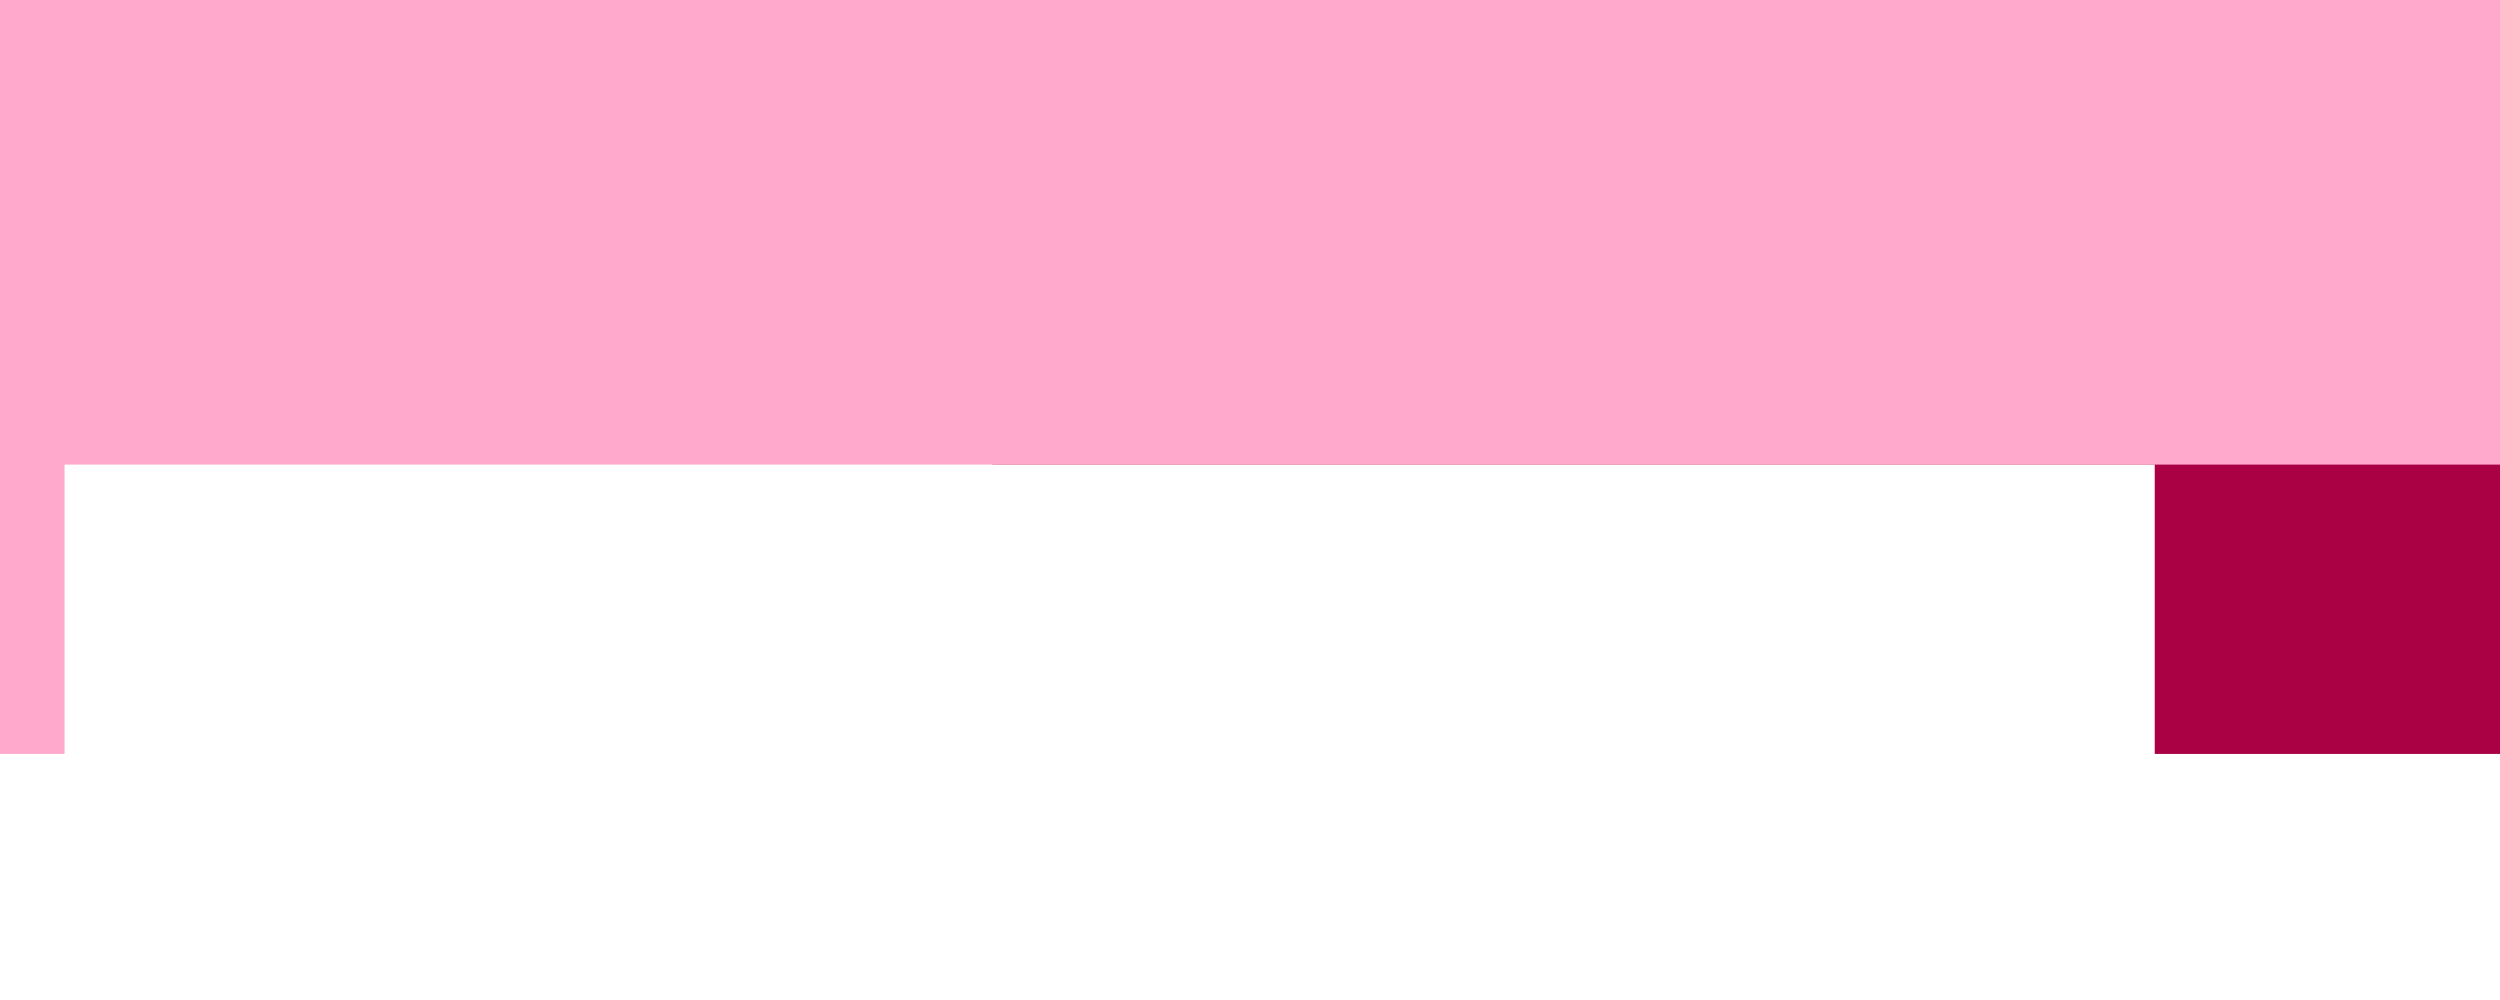 <?xml version="1.0" encoding="UTF-8" standalone="no"?>
<!-- Created with Inkscape (http://www.inkscape.org/) -->

<svg
   xmlns:dc="http://purl.org/dc/elements/1.1/"
   xmlns:cc="http://creativecommons.org/ns#"
   xmlns:rdf="http://www.w3.org/1999/02/22-rdf-syntax-ns#"
   xmlns:svg="http://www.w3.org/2000/svg"
   xmlns="http://www.w3.org/2000/svg"
   xmlns:sodipodi="http://sodipodi.sourceforge.net/DTD/sodipodi-0.dtd"
   xmlns:inkscape="http://www.inkscape.org/namespaces/inkscape"
   id="svg2"
   version="1.1"
   inkscape:version="0.92.2 (unknown)"
   width="1600"
   height="640"
   viewBox="0 0 1500 600"
   sodipodi:docname="0.svg">
  <defs
     id="defs6" />
  <sodipodi:namedview
     pagecolor="#ffffff"
     bordercolor="#666666"
     borderopacity="1"
     objecttolerance="10"
     gridtolerance="10"
     guidetolerance="10"
     inkscape:pageopacity="0"
     inkscape:pageshadow="2"
     inkscape:window-width="1920"
     inkscape:window-height="1031"
     id="namedview4"
     showgrid="false"
     inkscape:zoom="0.46666667"
     inkscape:cx="955.35112"
     inkscape:cy="426.29552"
     inkscape:window-x="0"
     inkscape:window-y="25"
     inkscape:window-maximized="1"
     inkscape:current-layer="g970" />
  <rect
     style="fill:#ffaacc;fill-opacity:1"
     id="rect3354"
     width="1500"
     height="600"
     x="0"
     y="3.5527137e-15" />
  <flowRoot
     transform="matrix(1.756,0,0,1.756,16.715,120.612)"
     style="font-style:normal;font-variant:normal;font-weight:normal;font-stretch:normal;font-size:192px;line-height:24px;font-family:Time;-inkscape-font-specification:Time;text-align:center;letter-spacing:0px;word-spacing:0px;writing-mode:lr-tb;text-anchor:middle;fill:#ff0066;fill-opacity:1;stroke:none;stroke-width:1px;stroke-linecap:butt;stroke-linejoin:miter;stroke-opacity:1"
     id="flowRoot1459"
     xml:space="preserve"><flowRegion
       style="font-style:normal;font-variant:normal;font-weight:normal;font-stretch:normal;font-size:192px;font-family:Time;-inkscape-font-specification:Time;fill:#ff0066;fill-opacity:1"
       id="flowRegion1455"><rect
         style="font-style:normal;font-variant:normal;font-weight:normal;font-stretch:normal;font-size:192px;font-family:Time;-inkscape-font-specification:Time;fill:#ff0066;fill-opacity:1"
         y="110.347"
         x="32.83"
         height="216.678"
         width="714.178"
         id="rect1453" /></flowRegion><flowPara
       id="flowPara1457"
       style="fill:#ff0066;fill-opacity:1">UMBRA</flowPara></flowRoot>  <flowRoot
     transform="matrix(1.756,0,0,1.756,573.373,120.612)"
     style="font-style:normal;font-variant:normal;font-weight:normal;font-stretch:normal;font-size:192px;line-height:24px;font-family:Time;-inkscape-font-specification:Time;text-align:center;letter-spacing:0px;word-spacing:0px;writing-mode:lr-tb;text-anchor:middle;fill:#ff0066;fill-opacity:1;stroke:none;stroke-width:1px;stroke-linecap:butt;stroke-linejoin:miter;stroke-opacity:1"
     id="flowRoot1475"
     xml:space="preserve"><flowRegion
       style="font-style:normal;font-variant:normal;font-weight:normal;font-stretch:normal;font-size:192px;font-family:Time;-inkscape-font-specification:Time;fill:#ff0066;fill-opacity:1"
       id="flowRegion1471"><rect
         style="font-style:normal;font-variant:normal;font-weight:normal;font-stretch:normal;font-size:192px;font-family:Time;-inkscape-font-specification:Time;fill:#ff0066;fill-opacity:1"
         y="110.347"
         x="32.83"
         height="216.678"
         width="714.178"
         id="rect1469" /></flowRegion><flowPara
       id="flowPara1473"
       style="fill:#ff0066;fill-opacity:1">*</flowPara></flowRoot>  <flowRoot
     xml:space="preserve"
     id="flowRoot1443"
     style="font-style:normal;font-variant:normal;font-weight:normal;font-stretch:normal;font-size:192px;line-height:24px;font-family:Time;-inkscape-font-specification:Time;text-align:center;letter-spacing:0px;word-spacing:0px;writing-mode:lr-tb;text-anchor:middle;fill:#aa0044;fill-opacity:1;stroke:none;stroke-width:1px;stroke-linecap:butt;stroke-linejoin:miter;stroke-opacity:1"
     transform="matrix(1.756,0,0,1.756,537.748,84.987)"><flowRegion
       id="flowRegion1439"
       style="font-style:normal;font-variant:normal;font-weight:normal;font-stretch:normal;font-size:192px;font-family:Time;-inkscape-font-specification:Time;fill:#aa0044;fill-opacity:1"><rect
         id="rect1437"
         width="714.178"
         height="216.678"
         x="32.83"
         y="110.347"
         style="font-style:normal;font-variant:normal;font-weight:normal;font-stretch:normal;font-size:192px;font-family:Time;-inkscape-font-specification:Time;fill:#aa0044;fill-opacity:1" /></flowRegion><flowPara
       style="fill:#aa0044;fill-opacity:1"
       id="flowPara1441">*</flowPara></flowRoot>  <flowRoot
     xml:space="preserve"
     id="flowRoot1451"
     style="font-style:normal;font-variant:normal;font-weight:normal;font-stretch:normal;font-size:192px;line-height:24px;font-family:Time;-inkscape-font-specification:Time;text-align:center;letter-spacing:0px;word-spacing:0px;writing-mode:lr-tb;text-anchor:middle;fill:#ffffff;fill-opacity:1;stroke:none;stroke-width:1px;stroke-linecap:butt;stroke-linejoin:miter;stroke-opacity:1"
     transform="matrix(1.756,0,0,1.756,-18.91,84.987)"><flowRegion
       id="flowRegion1447"
       style="font-style:normal;font-variant:normal;font-weight:normal;font-stretch:normal;font-size:192px;font-family:Time;-inkscape-font-specification:Time;fill:#ffffff;fill-opacity:1"><rect
         id="rect1445"
         width="714.178"
         height="216.678"
         x="32.83"
         y="110.347"
         style="font-style:normal;font-variant:normal;font-weight:normal;font-stretch:normal;font-size:192px;font-family:Time;-inkscape-font-specification:Time;fill:#ffffff;fill-opacity:1" /></flowRegion><flowPara
       style="fill:#ffffff;fill-opacity:1"
       id="flowPara1449">UMBRA</flowPara></flowRoot>  <g
     transform="matrix(8.487,0,0,8.487,-120.321,-283.322)"
     id="g970"
     style="fill:#ffffff">
    <flowRoot
       xml:space="preserve"
       id="flowRoot968"
       style="font-style:normal;font-variant:normal;font-weight:normal;font-stretch:normal;font-size:53.333px;line-height:24px;font-family:Time;-inkscape-font-specification:Time;text-align:center;letter-spacing:0px;word-spacing:0px;writing-mode:lr-tb;text-anchor:middle;fill:#ffffff;fill-opacity:1;stroke:none;stroke-width:1px;stroke-linecap:butt;stroke-linejoin:miter;stroke-opacity:1"
       transform="matrix(0.265,0,0,0.265,0.24,57.442)"><flowRegion
         id="flowRegion962"
         style="font-style:normal;font-variant:normal;font-weight:normal;font-stretch:normal;font-size:53.333px;font-family:Time;-inkscape-font-specification:Time;fill:#ffffff;fill-opacity:1"><rect
           id="rect960"
           width="714.178"
           height="216.678"
           x="32.83"
           y="110.347"
           style="font-style:normal;font-variant:normal;font-weight:normal;font-stretch:normal;font-size:53.333px;font-family:Time;-inkscape-font-specification:Time;fill:#ffffff;fill-opacity:1" /></flowRegion><flowPara
         style="font-size:53.333px;fill:#ffffff;fill-opacity:1"
         id="flowPara966">A Bright Future.</flowPara></flowRoot>  </g>
</svg>
